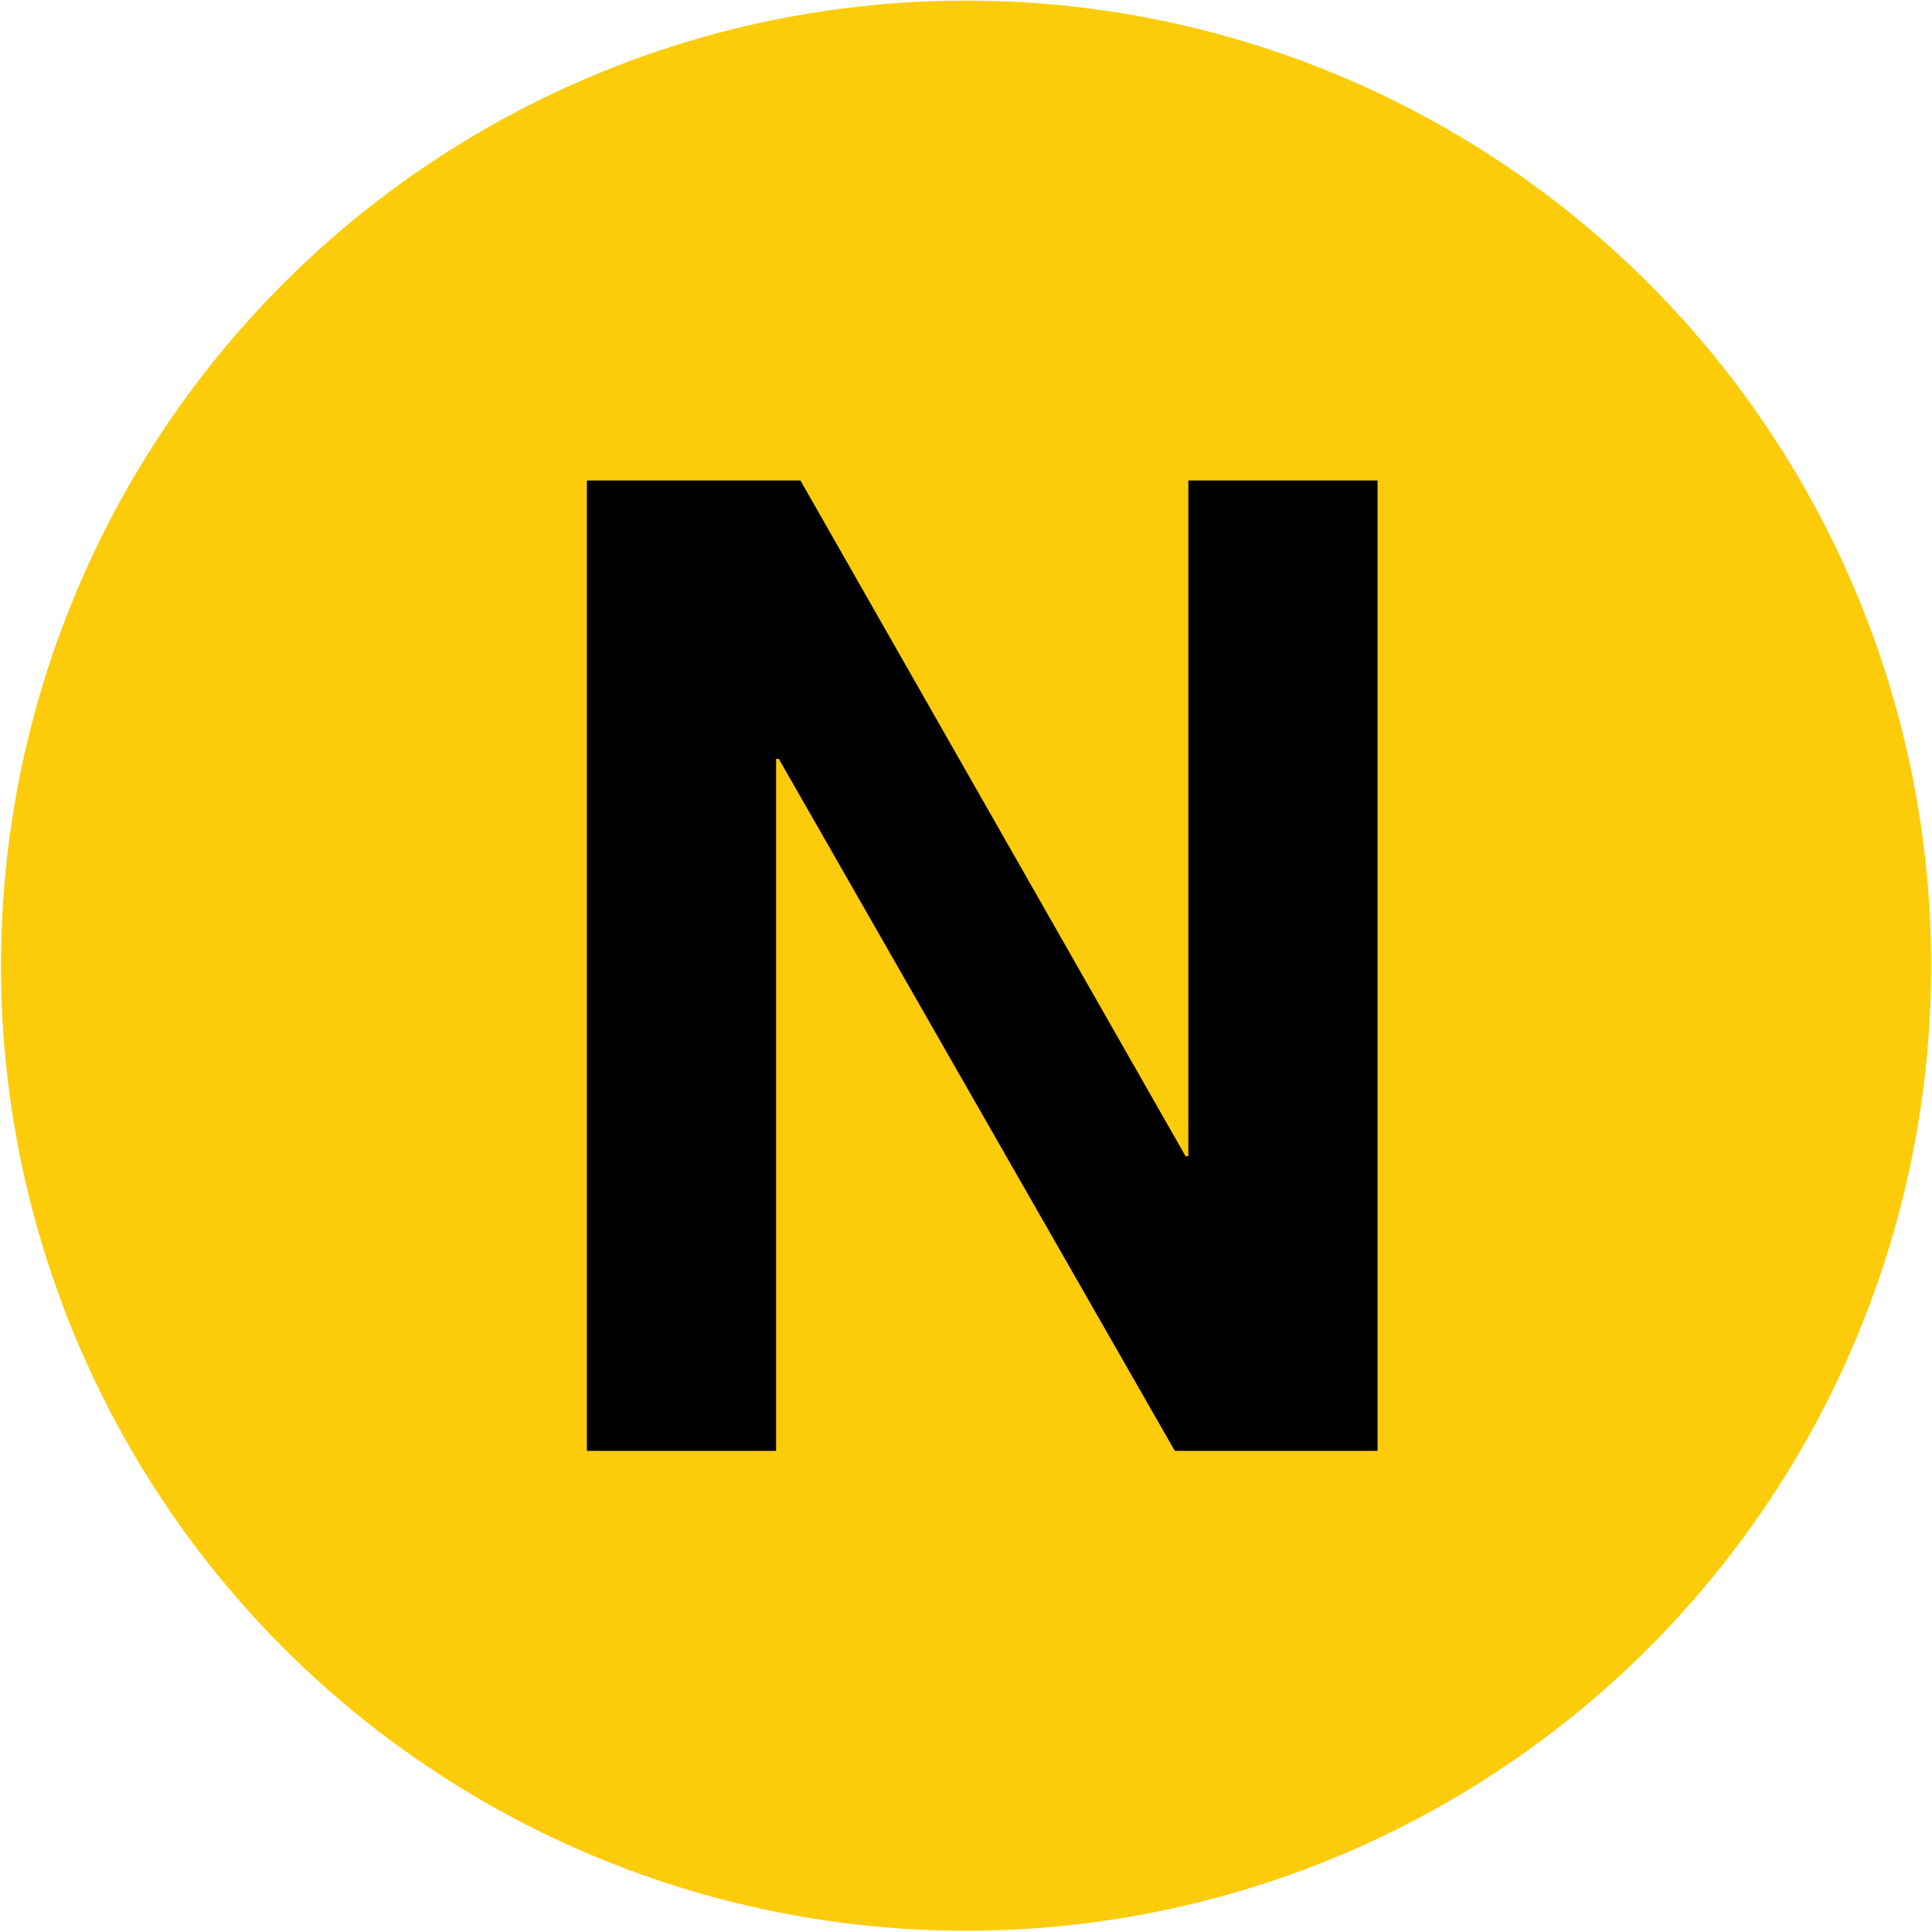 <svg xmlns="http://www.w3.org/2000/svg" viewBox="8.38 8.87 57.18 57.17"><circle cy="37.45" cx="36.972" r="28.563" fill="#FCCC0A"/><path d="M43.55 23.09h5.6v28.72h-6L31.43 31.33h-.08v20.48h-5.6V23.09h6.32l11.399 20h.081v-20z"/></svg>